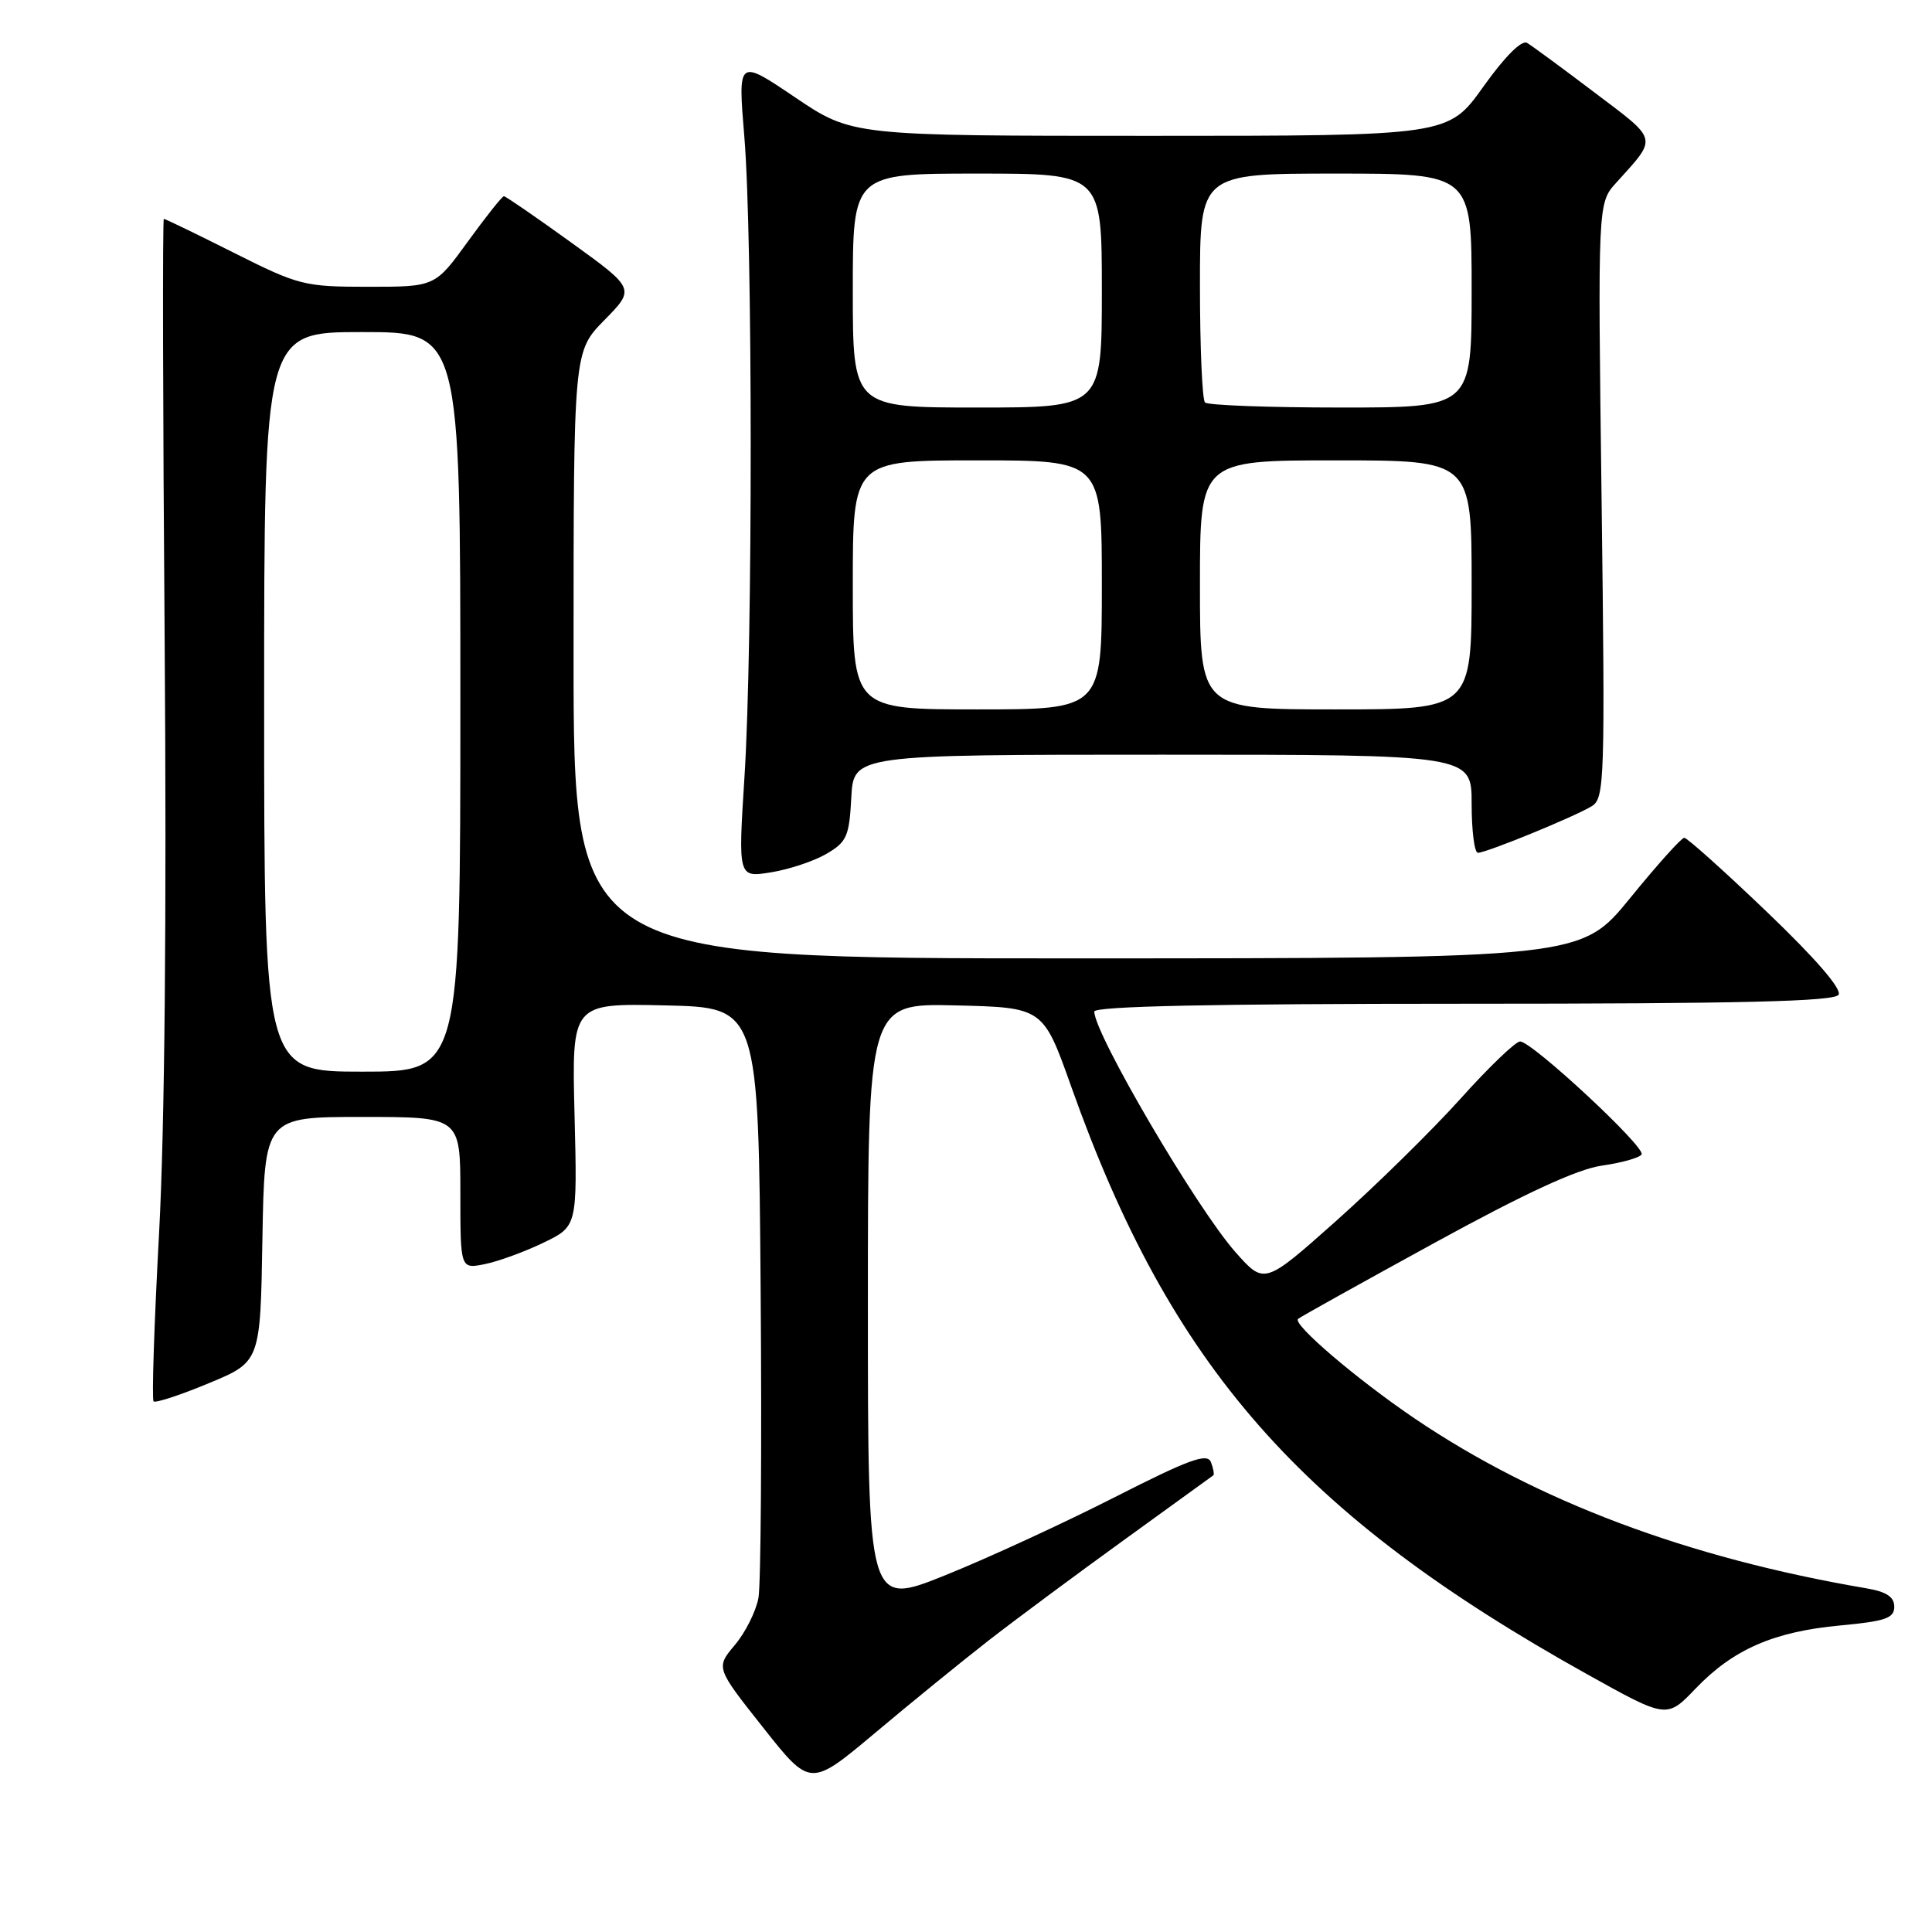 <?xml version="1.0" encoding="UTF-8" standalone="no"?>
<!DOCTYPE svg PUBLIC "-//W3C//DTD SVG 1.1//EN" "http://www.w3.org/Graphics/SVG/1.1/DTD/svg11.dtd" >
<svg xmlns="http://www.w3.org/2000/svg" xmlns:xlink="http://www.w3.org/1999/xlink" version="1.1" viewBox="0 0 256 256">
 <g >
 <path fill="currentColor"
d=" M 131.00 217.37 C 134.57 214.59 142.68 208.58 149.00 204.01 C 155.32 199.44 160.62 195.61 160.77 195.49 C 160.92 195.38 160.78 194.59 160.46 193.75 C 159.97 192.49 157.61 193.35 147.68 198.40 C 140.98 201.81 130.89 206.46 125.25 208.73 C 115.00 212.85 115.00 212.85 115.00 172.89 C 115.00 132.94 115.00 132.94 126.61 133.22 C 138.22 133.50 138.22 133.50 141.95 144.00 C 155.13 181.11 172.30 200.67 210.33 221.86 C 220.86 227.73 220.86 227.73 224.68 223.74 C 229.66 218.54 235.04 216.20 243.85 215.38 C 249.84 214.82 251.00 214.42 251.00 212.90 C 251.00 211.59 249.97 210.91 247.25 210.45 C 223.60 206.42 203.66 198.92 187.50 187.99 C 179.79 182.77 171.22 175.45 172.00 174.76 C 172.28 174.51 180.38 170.00 190.00 164.73 C 202.08 158.11 208.98 154.92 212.26 154.45 C 214.88 154.08 217.25 153.41 217.52 152.97 C 218.10 152.03 203.01 138.01 201.42 138.00 C 200.82 138.00 197.26 141.42 193.51 145.60 C 189.75 149.78 182.37 157.03 177.11 161.72 C 167.54 170.24 167.54 170.24 163.72 165.93 C 158.61 160.18 145.00 136.99 145.00 134.04 C 145.00 133.33 160.73 133.00 193.94 133.00 C 230.74 133.00 243.06 132.70 243.62 131.81 C 244.08 131.06 240.56 126.99 234.10 120.81 C 228.46 115.41 223.54 111.00 223.17 111.01 C 222.80 111.01 219.57 114.61 216.00 119.00 C 209.50 126.98 209.50 126.98 142.75 126.99 C 76.00 127.00 76.00 127.00 76.00 86.79 C 76.00 46.58 76.00 46.58 80.08 42.42 C 84.17 38.26 84.17 38.26 75.68 32.13 C 71.01 28.76 67.00 26.00 66.77 26.00 C 66.54 26.00 64.39 28.70 62.00 32.00 C 57.65 38.00 57.65 38.00 48.81 38.00 C 40.32 38.00 39.60 37.82 31.00 33.50 C 26.07 31.02 21.89 29.00 21.71 29.00 C 21.53 29.00 21.58 54.31 21.82 85.25 C 22.09 121.16 21.83 149.41 21.08 163.37 C 20.43 175.39 20.10 185.44 20.35 185.69 C 20.60 185.93 23.89 184.86 27.65 183.29 C 34.50 180.45 34.50 180.45 34.77 164.22 C 35.05 148.00 35.05 148.00 48.02 148.00 C 61.00 148.00 61.00 148.00 61.00 158.08 C 61.00 168.16 61.00 168.16 64.25 167.50 C 66.04 167.14 69.53 165.86 72.00 164.67 C 76.50 162.50 76.50 162.50 76.13 147.72 C 75.76 132.94 75.76 132.94 88.13 133.22 C 100.50 133.50 100.50 133.50 100.79 171.00 C 100.95 191.62 100.82 209.95 100.50 211.72 C 100.18 213.49 98.78 216.30 97.38 217.96 C 94.84 220.98 94.84 220.98 101.11 228.90 C 107.37 236.82 107.37 236.82 115.94 229.63 C 120.65 225.67 127.42 220.16 131.00 217.37 Z  M 109.49 113.15 C 112.20 111.57 112.53 110.84 112.80 105.70 C 113.10 100.00 113.10 100.00 154.05 100.00 C 195.00 100.00 195.00 100.00 195.00 106.50 C 195.00 110.08 195.37 113.00 195.83 113.00 C 196.97 113.00 208.75 108.17 210.94 106.81 C 212.61 105.76 212.69 103.34 212.22 66.30 C 211.71 26.91 211.71 26.91 214.16 24.21 C 219.67 18.10 219.82 18.71 211.30 12.27 C 207.01 9.02 202.98 6.06 202.34 5.68 C 201.63 5.26 199.37 7.52 196.54 11.50 C 191.90 18.00 191.90 18.00 152.40 18.00 C 112.91 18.00 112.91 18.00 105.34 12.89 C 97.77 7.78 97.77 7.78 98.63 18.14 C 99.74 31.43 99.76 85.47 98.65 102.89 C 97.80 116.29 97.80 116.29 102.15 115.59 C 104.54 115.21 107.84 114.11 109.49 113.15 Z  M 35.00 93.00 C 35.00 44.00 35.00 44.00 48.00 44.00 C 61.00 44.00 61.00 44.00 61.00 93.00 C 61.00 142.00 61.00 142.00 48.00 142.00 C 35.00 142.00 35.00 142.00 35.00 93.00 Z  M 113.00 77.50 C 113.00 61.00 113.00 61.00 129.50 61.00 C 146.00 61.00 146.00 61.00 146.00 77.50 C 146.00 94.00 146.00 94.00 129.50 94.00 C 113.00 94.00 113.00 94.00 113.00 77.50 Z  M 159.00 77.50 C 159.00 61.00 159.00 61.00 177.00 61.00 C 195.00 61.00 195.00 61.00 195.00 77.50 C 195.00 94.00 195.00 94.00 177.00 94.00 C 159.00 94.00 159.00 94.00 159.00 77.50 Z  M 113.00 38.50 C 113.00 23.00 113.00 23.00 129.50 23.00 C 146.00 23.00 146.00 23.00 146.00 38.50 C 146.00 54.00 146.00 54.00 129.50 54.00 C 113.00 54.00 113.00 54.00 113.00 38.50 Z  M 159.67 53.33 C 159.30 52.97 159.00 45.99 159.00 37.83 C 159.00 23.00 159.00 23.00 177.00 23.00 C 195.00 23.00 195.00 23.00 195.00 38.50 C 195.00 54.00 195.00 54.00 177.67 54.00 C 168.13 54.00 160.03 53.70 159.67 53.33 Z "/>
</g>
</svg>